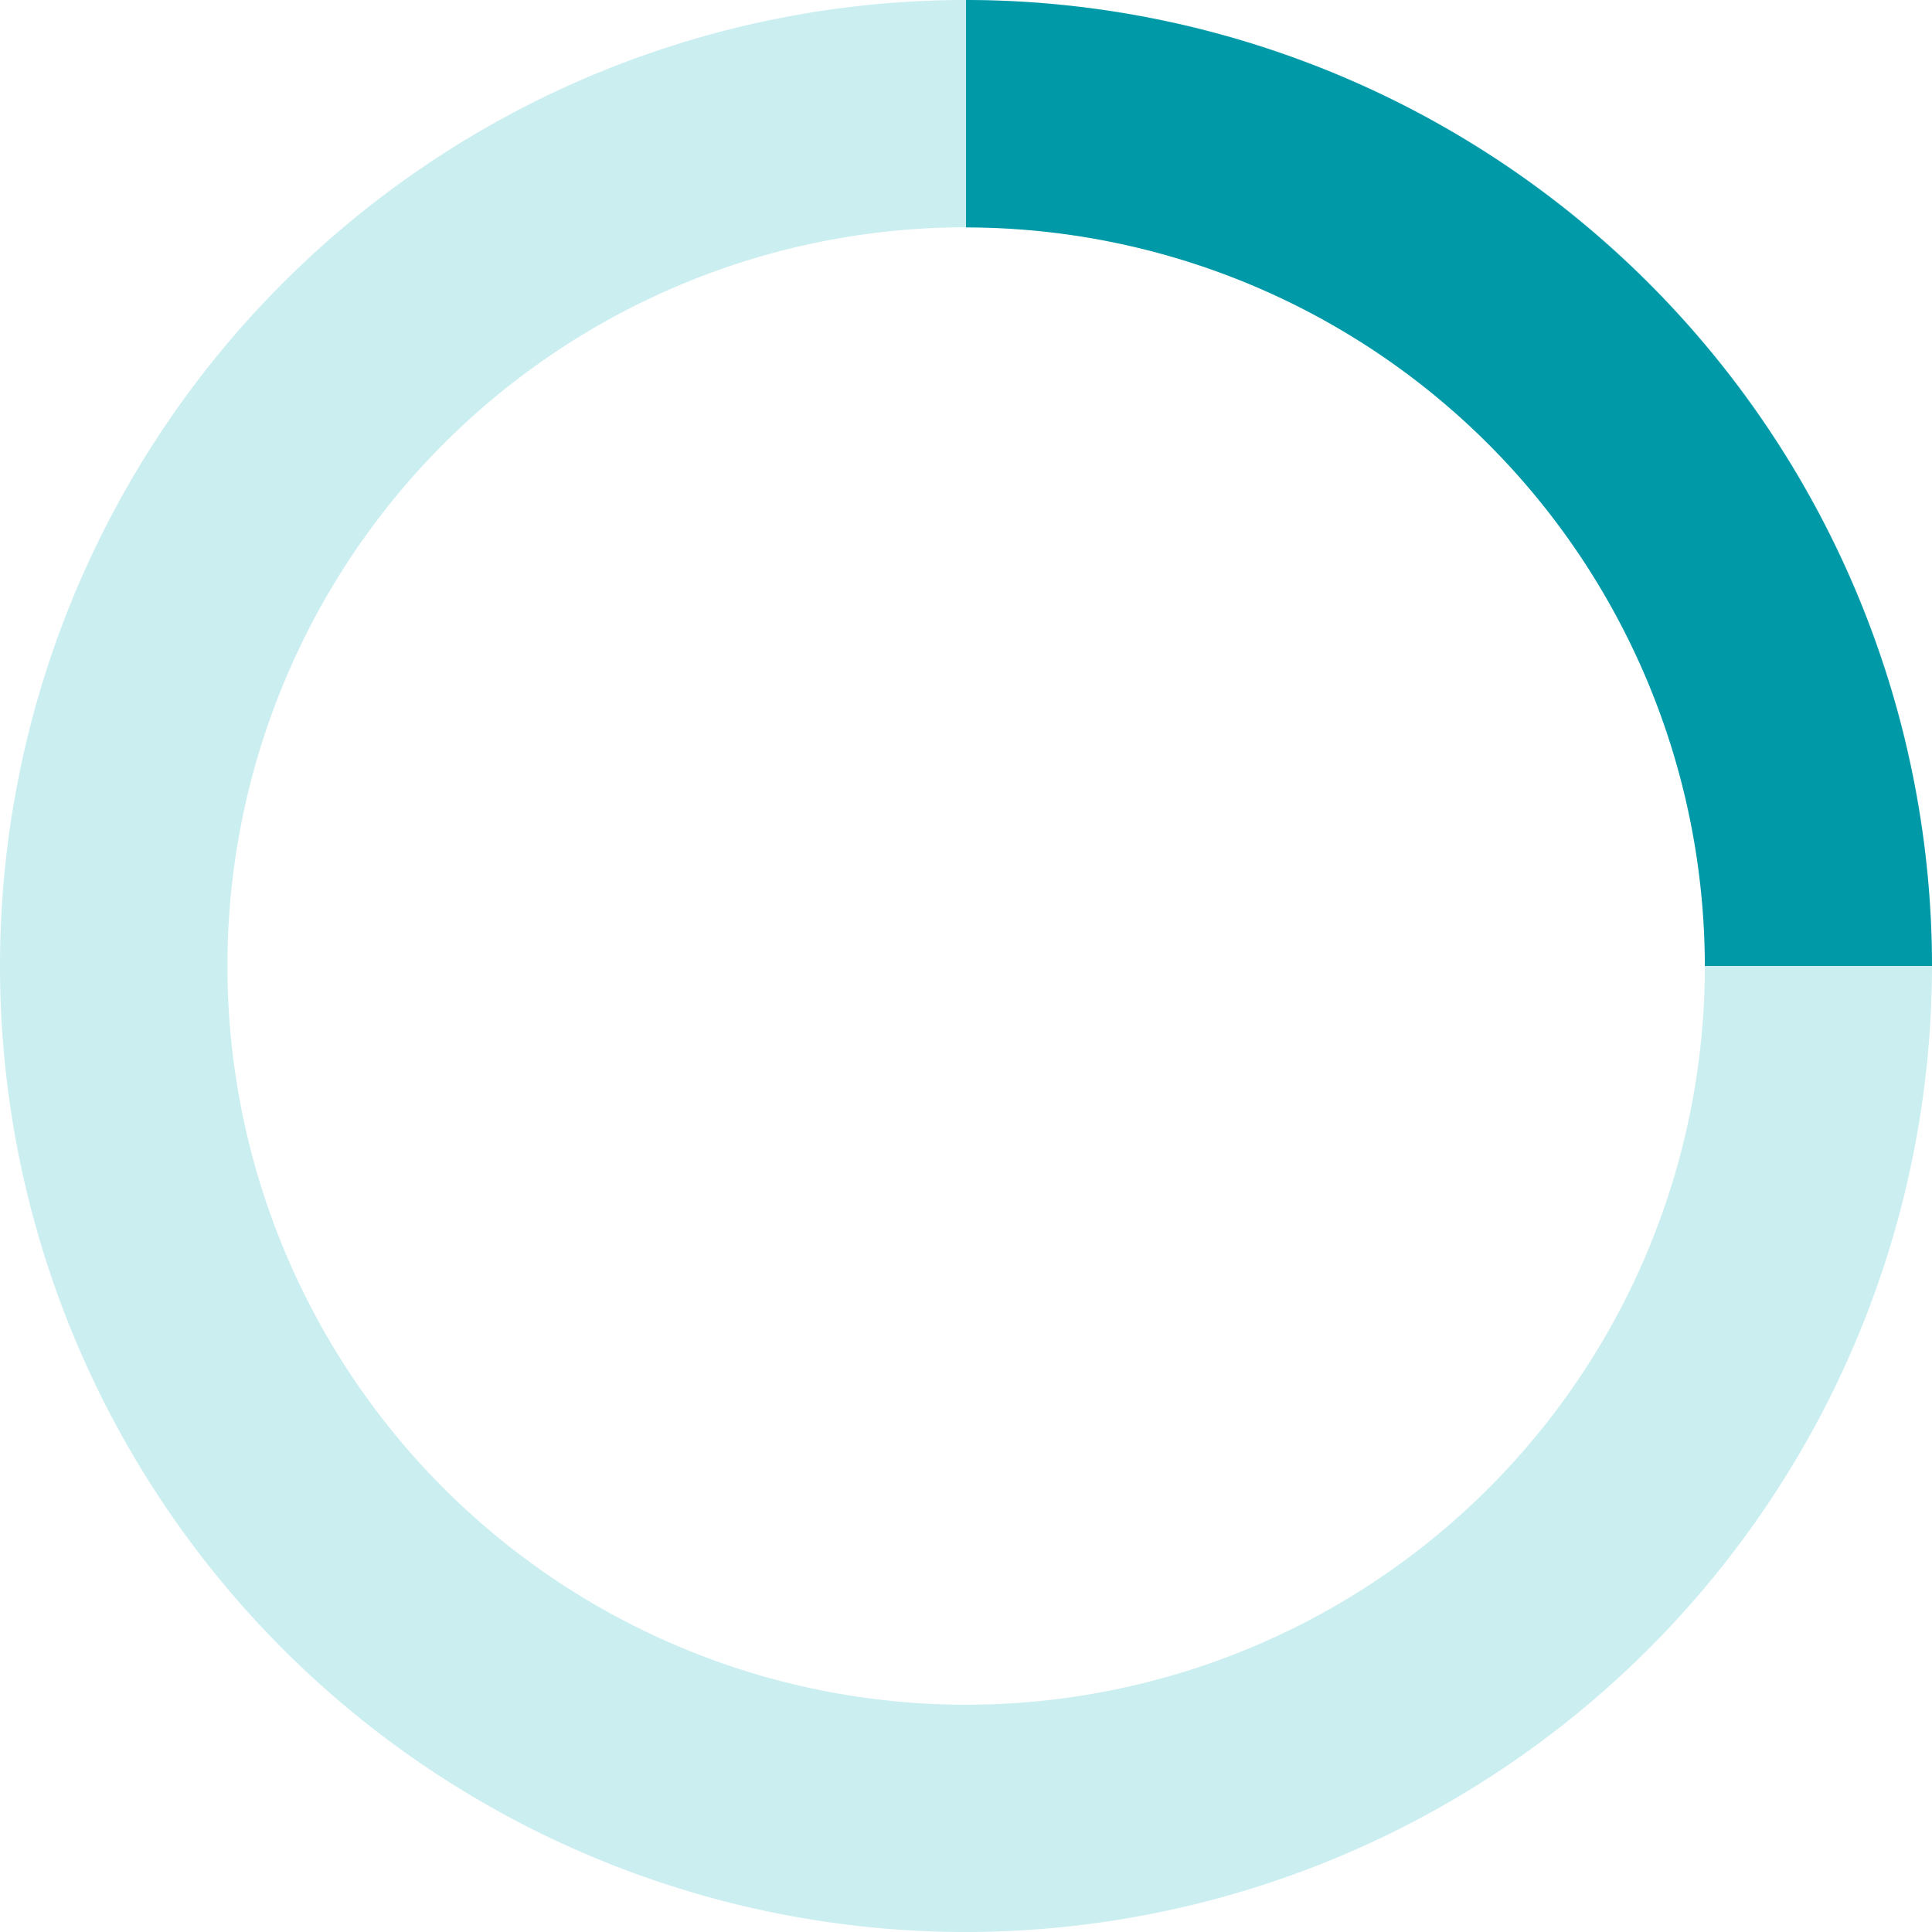 <svg xmlns="http://www.w3.org/2000/svg" width="14" height="14" viewBox="0 0 14 14"><g data-name="Group 1"><path data-name="Full Circle" d="M7 14a7 7 0 1 1 7-7 7.008 7.008 0 0 1-7 7zM7 1.647A5.353 5.353 0 1 0 12.354 7 5.359 5.359 0 0 0 7 1.647z" fill="#cbeef1"/><path data-name="Intersection 1" d="M12.354 7A5.359 5.359 0 0 0 7 1.648V0a7.008 7.008 0 0 1 7 7z" fill="#0099a8"/></g></svg>
